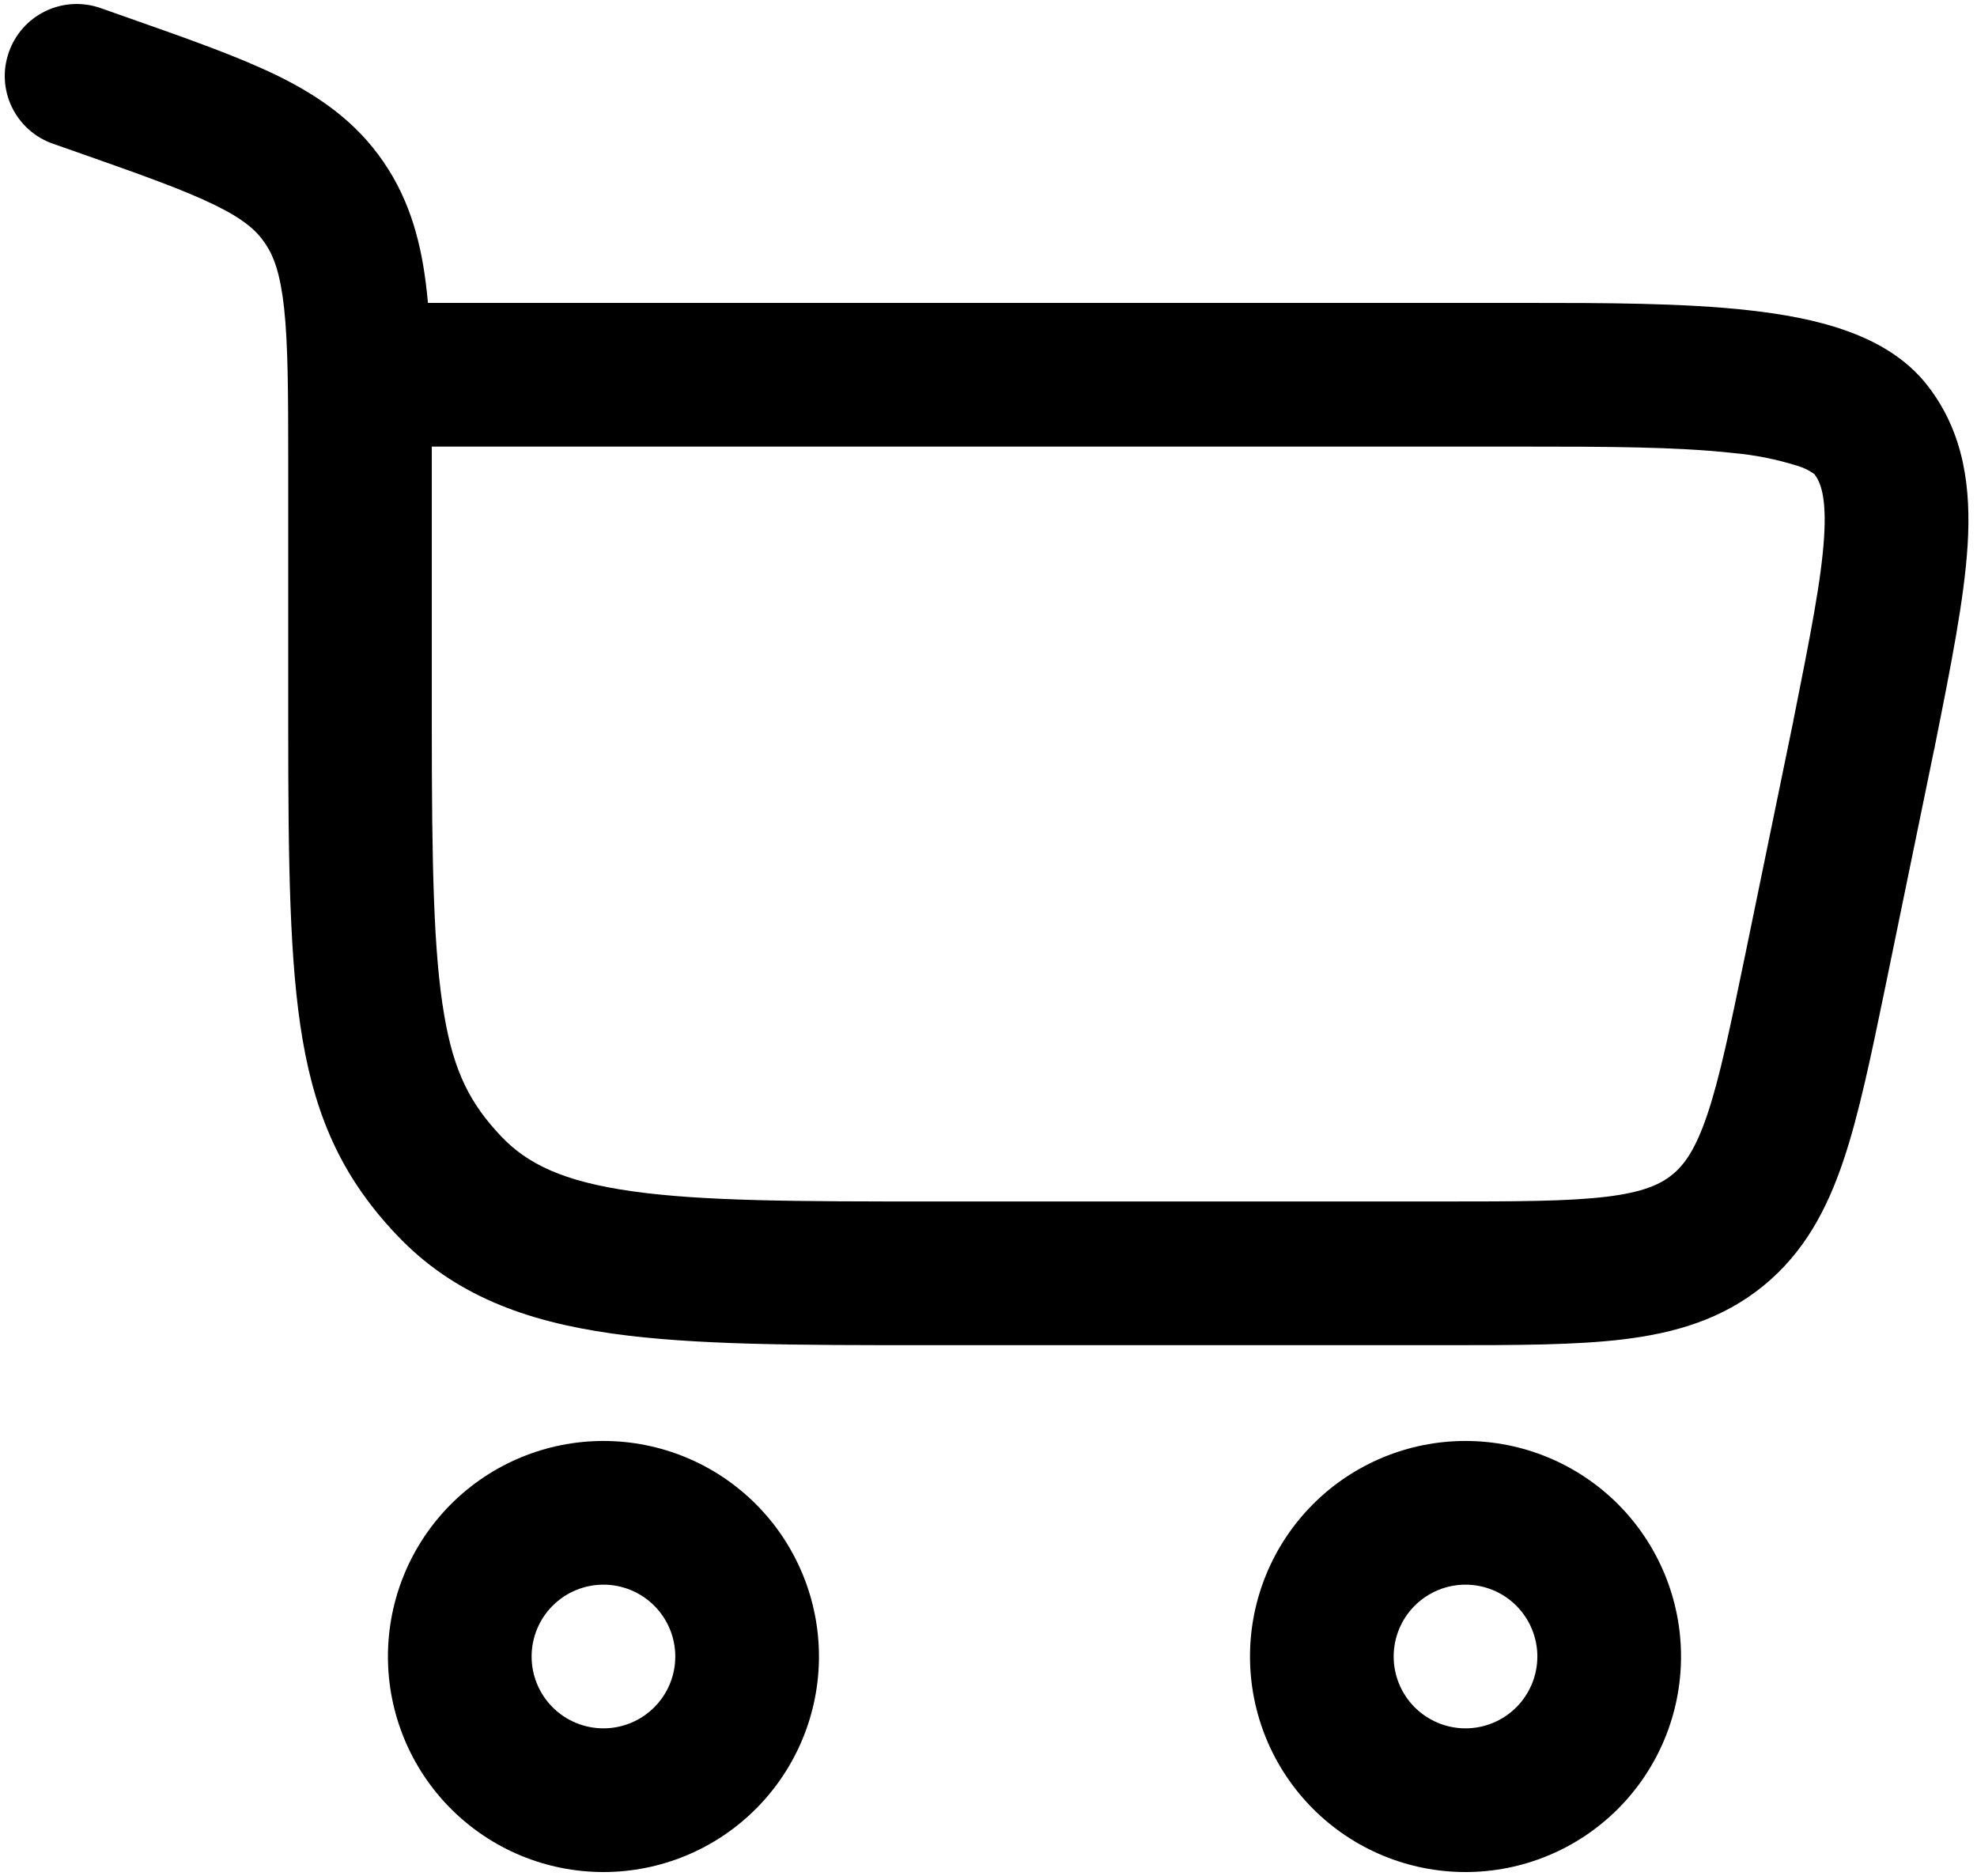 <svg width="215" height="204" viewBox="0 0 215 204" fill="none" xmlns="http://www.w3.org/2000/svg">
<path fill-rule="evenodd" clip-rule="evenodd" d="M0.969 5.656C1.656 3.702 3.091 2.1 4.958 1.204C6.825 0.307 8.973 0.189 10.927 0.875L14.063 1.979C20.49 4.24 25.938 6.156 30.24 8.26C34.823 10.521 38.761 13.292 41.719 17.625C44.656 21.917 45.875 26.635 46.427 31.812L46.542 32.938H165.833C174.365 32.938 183.052 32.938 190.208 33.74C193.854 34.146 197.469 34.792 200.656 35.917C203.781 37.01 207.229 38.812 209.677 42C213.656 47.167 214.354 53.188 213.979 59.292C213.615 65.104 212.177 72.333 210.458 80.927L210.354 81.479L210.333 81.521L205.042 107.25C203.479 114.812 202.167 121.177 200.469 126.208C198.677 131.521 196.198 136.208 191.75 139.833C187.302 143.448 182.208 144.937 176.635 145.625C171.375 146.271 164.865 146.271 157.156 146.271H100.833C86.823 146.271 75.469 146.271 66.531 145C57.188 143.677 49.344 140.833 43.167 134.312C37.469 128.312 34.427 121.937 32.906 113.042C31.479 104.708 31.344 93.792 31.344 78.667V50.312C31.344 42.604 31.323 37.448 30.896 33.49C30.479 29.708 29.761 27.812 28.813 26.438C27.906 25.094 26.521 23.833 23.354 22.292C19.99 20.646 15.417 19.021 8.458 16.573L5.75 15.625C4.78 15.286 3.887 14.759 3.121 14.074C2.355 13.39 1.732 12.56 1.286 11.634C0.841 10.709 0.583 9.704 0.527 8.678C0.471 7.652 0.628 6.625 0.969 5.656ZM46.958 48.562V78.667C46.958 94.177 47.146 103.646 48.313 110.406C49.365 116.604 51.167 120.042 54.5 123.562C57.344 126.562 61.271 128.479 68.719 129.531C76.427 130.625 86.677 130.646 101.427 130.646H156.677C165 130.646 170.531 130.635 174.74 130.125C178.719 129.635 180.573 128.781 181.875 127.719C183.177 126.656 184.375 125.01 185.667 121.208C187.021 117.198 188.146 111.781 189.833 103.625L195.021 78.417V78.396C196.875 69.125 198.094 62.958 198.375 58.333C198.646 53.948 197.958 52.406 197.323 51.562C196.767 51.154 196.142 50.847 195.479 50.656C193.203 49.939 190.856 49.471 188.479 49.26C182.281 48.573 174.427 48.562 165.51 48.562H46.958ZM42.188 180.125C42.188 186.341 44.657 192.302 49.052 196.698C53.448 201.093 59.409 203.562 65.625 203.562C71.841 203.562 77.802 201.093 82.198 196.698C86.593 192.302 89.063 186.341 89.063 180.125C89.063 173.909 86.593 167.948 82.198 163.552C77.802 159.157 71.841 156.687 65.625 156.687C59.409 156.687 53.448 159.157 49.052 163.552C44.657 167.948 42.188 173.909 42.188 180.125ZM65.625 187.937C63.553 187.937 61.566 187.114 60.101 185.649C58.636 184.184 57.813 182.197 57.813 180.125C57.813 178.053 58.636 176.066 60.101 174.601C61.566 173.136 63.553 172.312 65.625 172.312C67.697 172.312 69.684 173.136 71.149 174.601C72.615 176.066 73.438 178.053 73.438 180.125C73.438 182.197 72.615 184.184 71.149 185.649C69.684 187.114 67.697 187.937 65.625 187.937ZM135.938 180.125C135.938 183.203 136.544 186.251 137.722 189.094C138.899 191.938 140.626 194.521 142.802 196.698C144.979 198.874 147.562 200.601 150.406 201.778C153.249 202.956 156.297 203.562 159.375 203.562C162.453 203.562 165.501 202.956 168.344 201.778C171.188 200.601 173.771 198.874 175.948 196.698C178.124 194.521 179.851 191.938 181.028 189.094C182.206 186.251 182.813 183.203 182.813 180.125C182.813 173.909 180.343 167.948 175.948 163.552C171.552 159.157 165.591 156.687 159.375 156.687C153.159 156.687 147.198 159.157 142.802 163.552C138.407 167.948 135.938 173.909 135.938 180.125ZM159.375 187.937C157.303 187.937 155.316 187.114 153.851 185.649C152.386 184.184 151.563 182.197 151.563 180.125C151.563 178.053 152.386 176.066 153.851 174.601C155.316 173.136 157.303 172.312 159.375 172.312C161.447 172.312 163.434 173.136 164.899 174.601C166.364 176.066 167.188 178.053 167.188 180.125C167.188 182.197 166.364 184.184 164.899 185.649C163.434 187.114 161.447 187.937 159.375 187.937Z" fill="black"/>
</svg>
